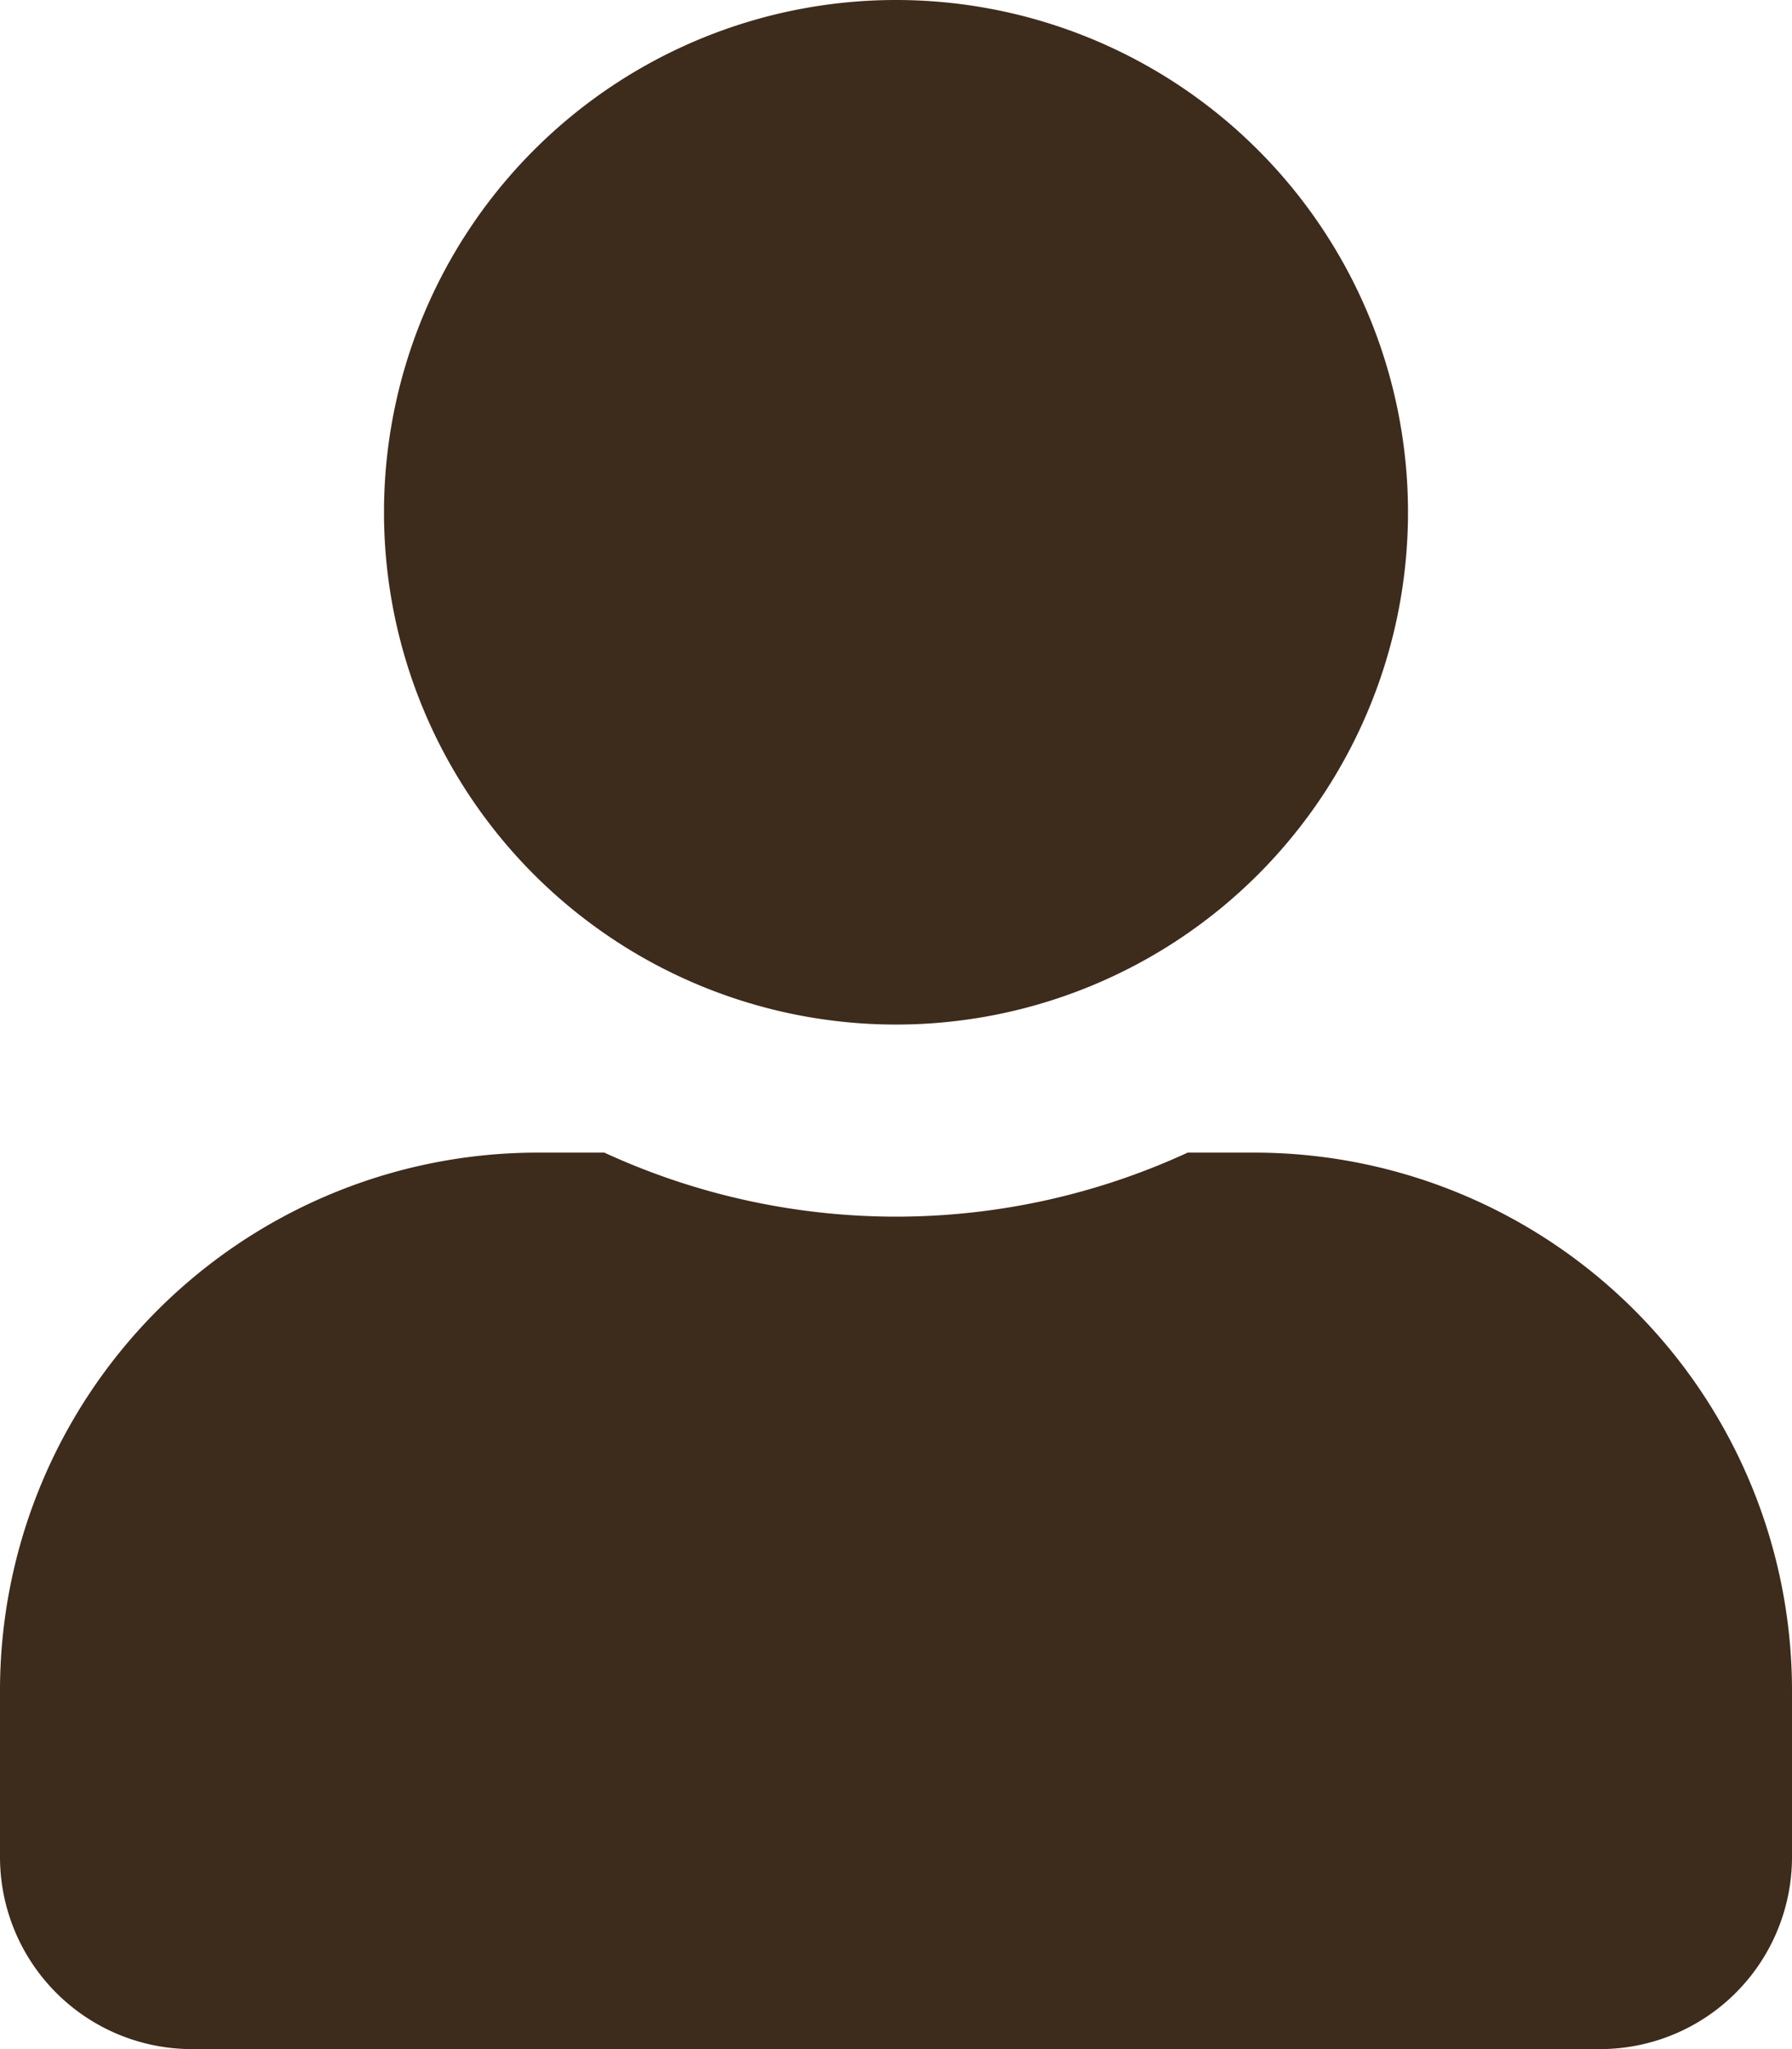 <svg xmlns="http://www.w3.org/2000/svg" width="10.5" height="12" viewBox="0 0 10.5 12"><defs><style>.a{fill:#3d2b1c;}</style></defs><path class="a" d="M5.25-4.5a3,3,0,0,0,3-3,3,3,0,0,0-3-3,3,3,0,0,0-3,3A3,3,0,0,0,5.25-4.5Zm2.1.75H6.959a4.084,4.084,0,0,1-1.709.375A4.092,4.092,0,0,1,3.541-3.75H3.15A3.151,3.151,0,0,0,0-.6V.375A1.125,1.125,0,0,0,1.125,1.5h8.25A1.125,1.125,0,0,0,10.5.375V-.6A3.151,3.151,0,0,0,7.35-3.75Z" transform="translate(0 10.5)"/></svg>